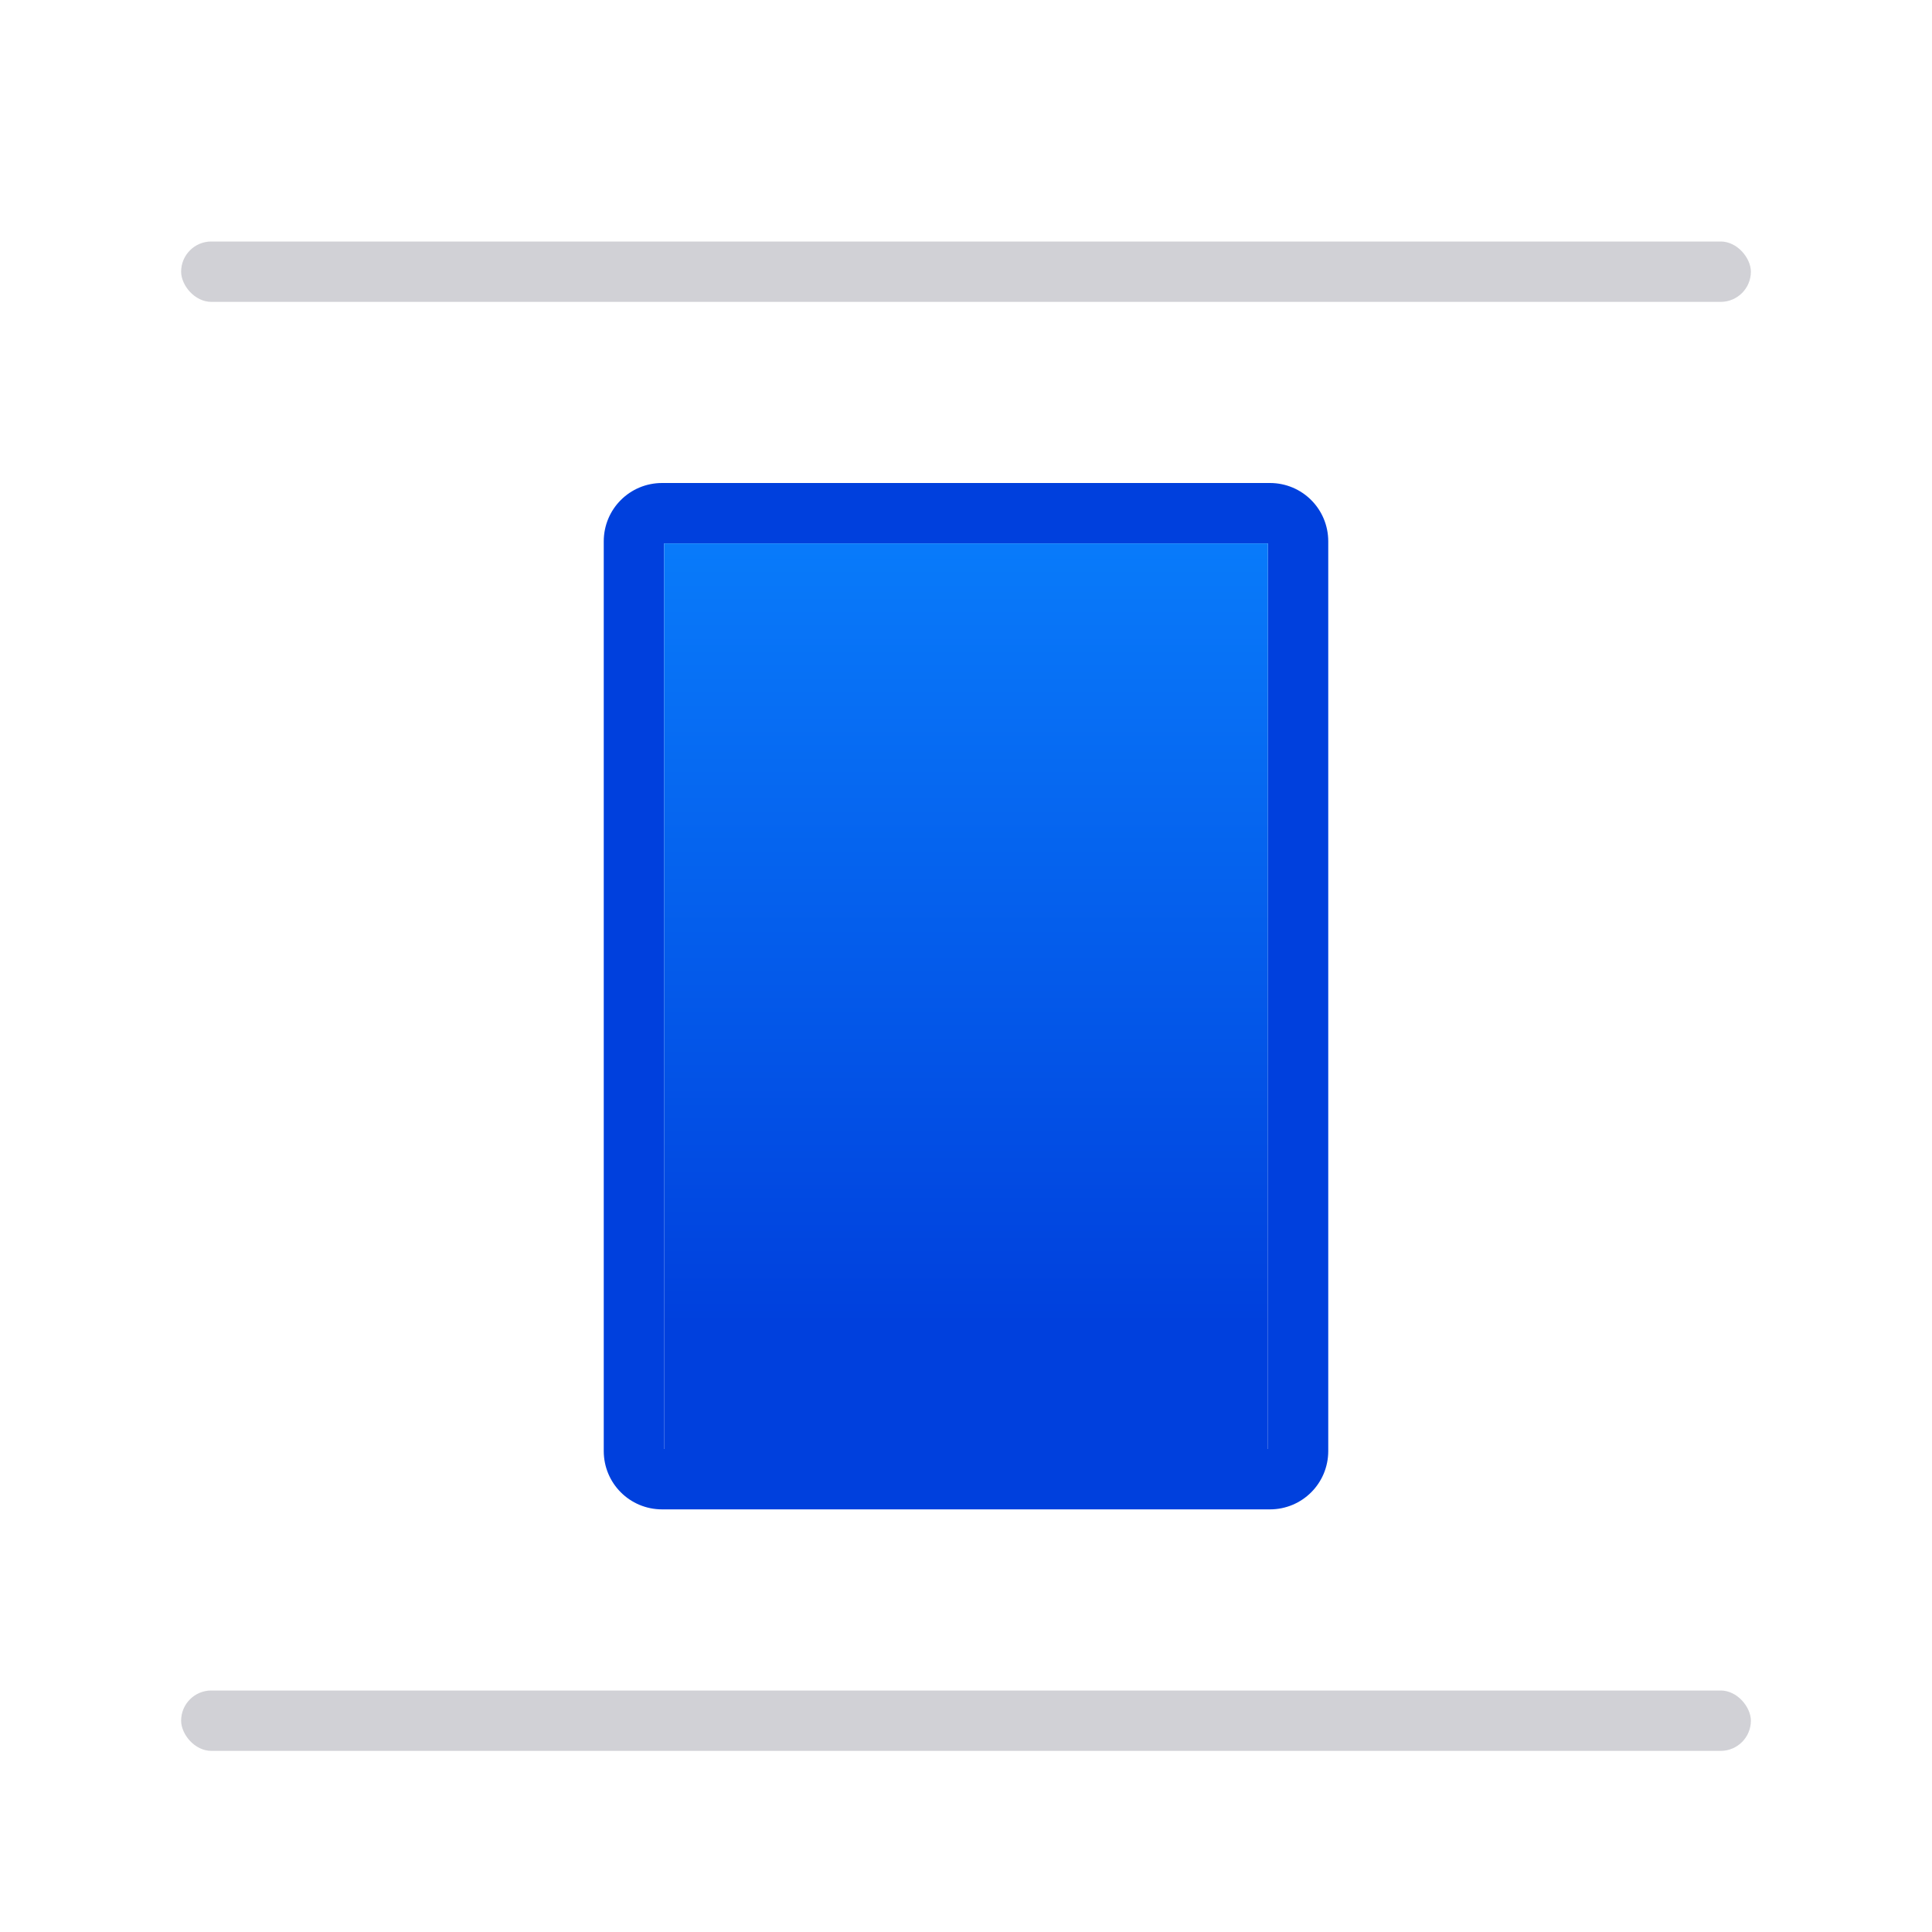 <svg viewBox="0 0 32 32" xmlns="http://www.w3.org/2000/svg" xmlns:xlink="http://www.w3.org/1999/xlink"><linearGradient id="a" gradientUnits="userSpaceOnUse" x1="-31.715" x2="-31.715" y1="21.94" y2="6.94"><stop offset="0" stop-color="#0040dd"/><stop offset="1" stop-color="#0a84ff"/></linearGradient><rect fill="#d1d1d6" height="1" ry=".5" width="26" x="3" y="4"/><path d="m10.967 8c-.536 0-.967.431-.967.967v15.066c0 .536.431.967.967.967h10.066c.536 0 .967-.431.967-.967v-15.066c0-.536-.431-.967-.967-.967zm.033 1h10v15h-10z" fill="#0040dd"/><rect fill="#d1d1d6" height="1" ry=".5" width="26" x="3" y="28"/><path d="m11 9h10v15h-10z" fill="url(#a)"/></svg>